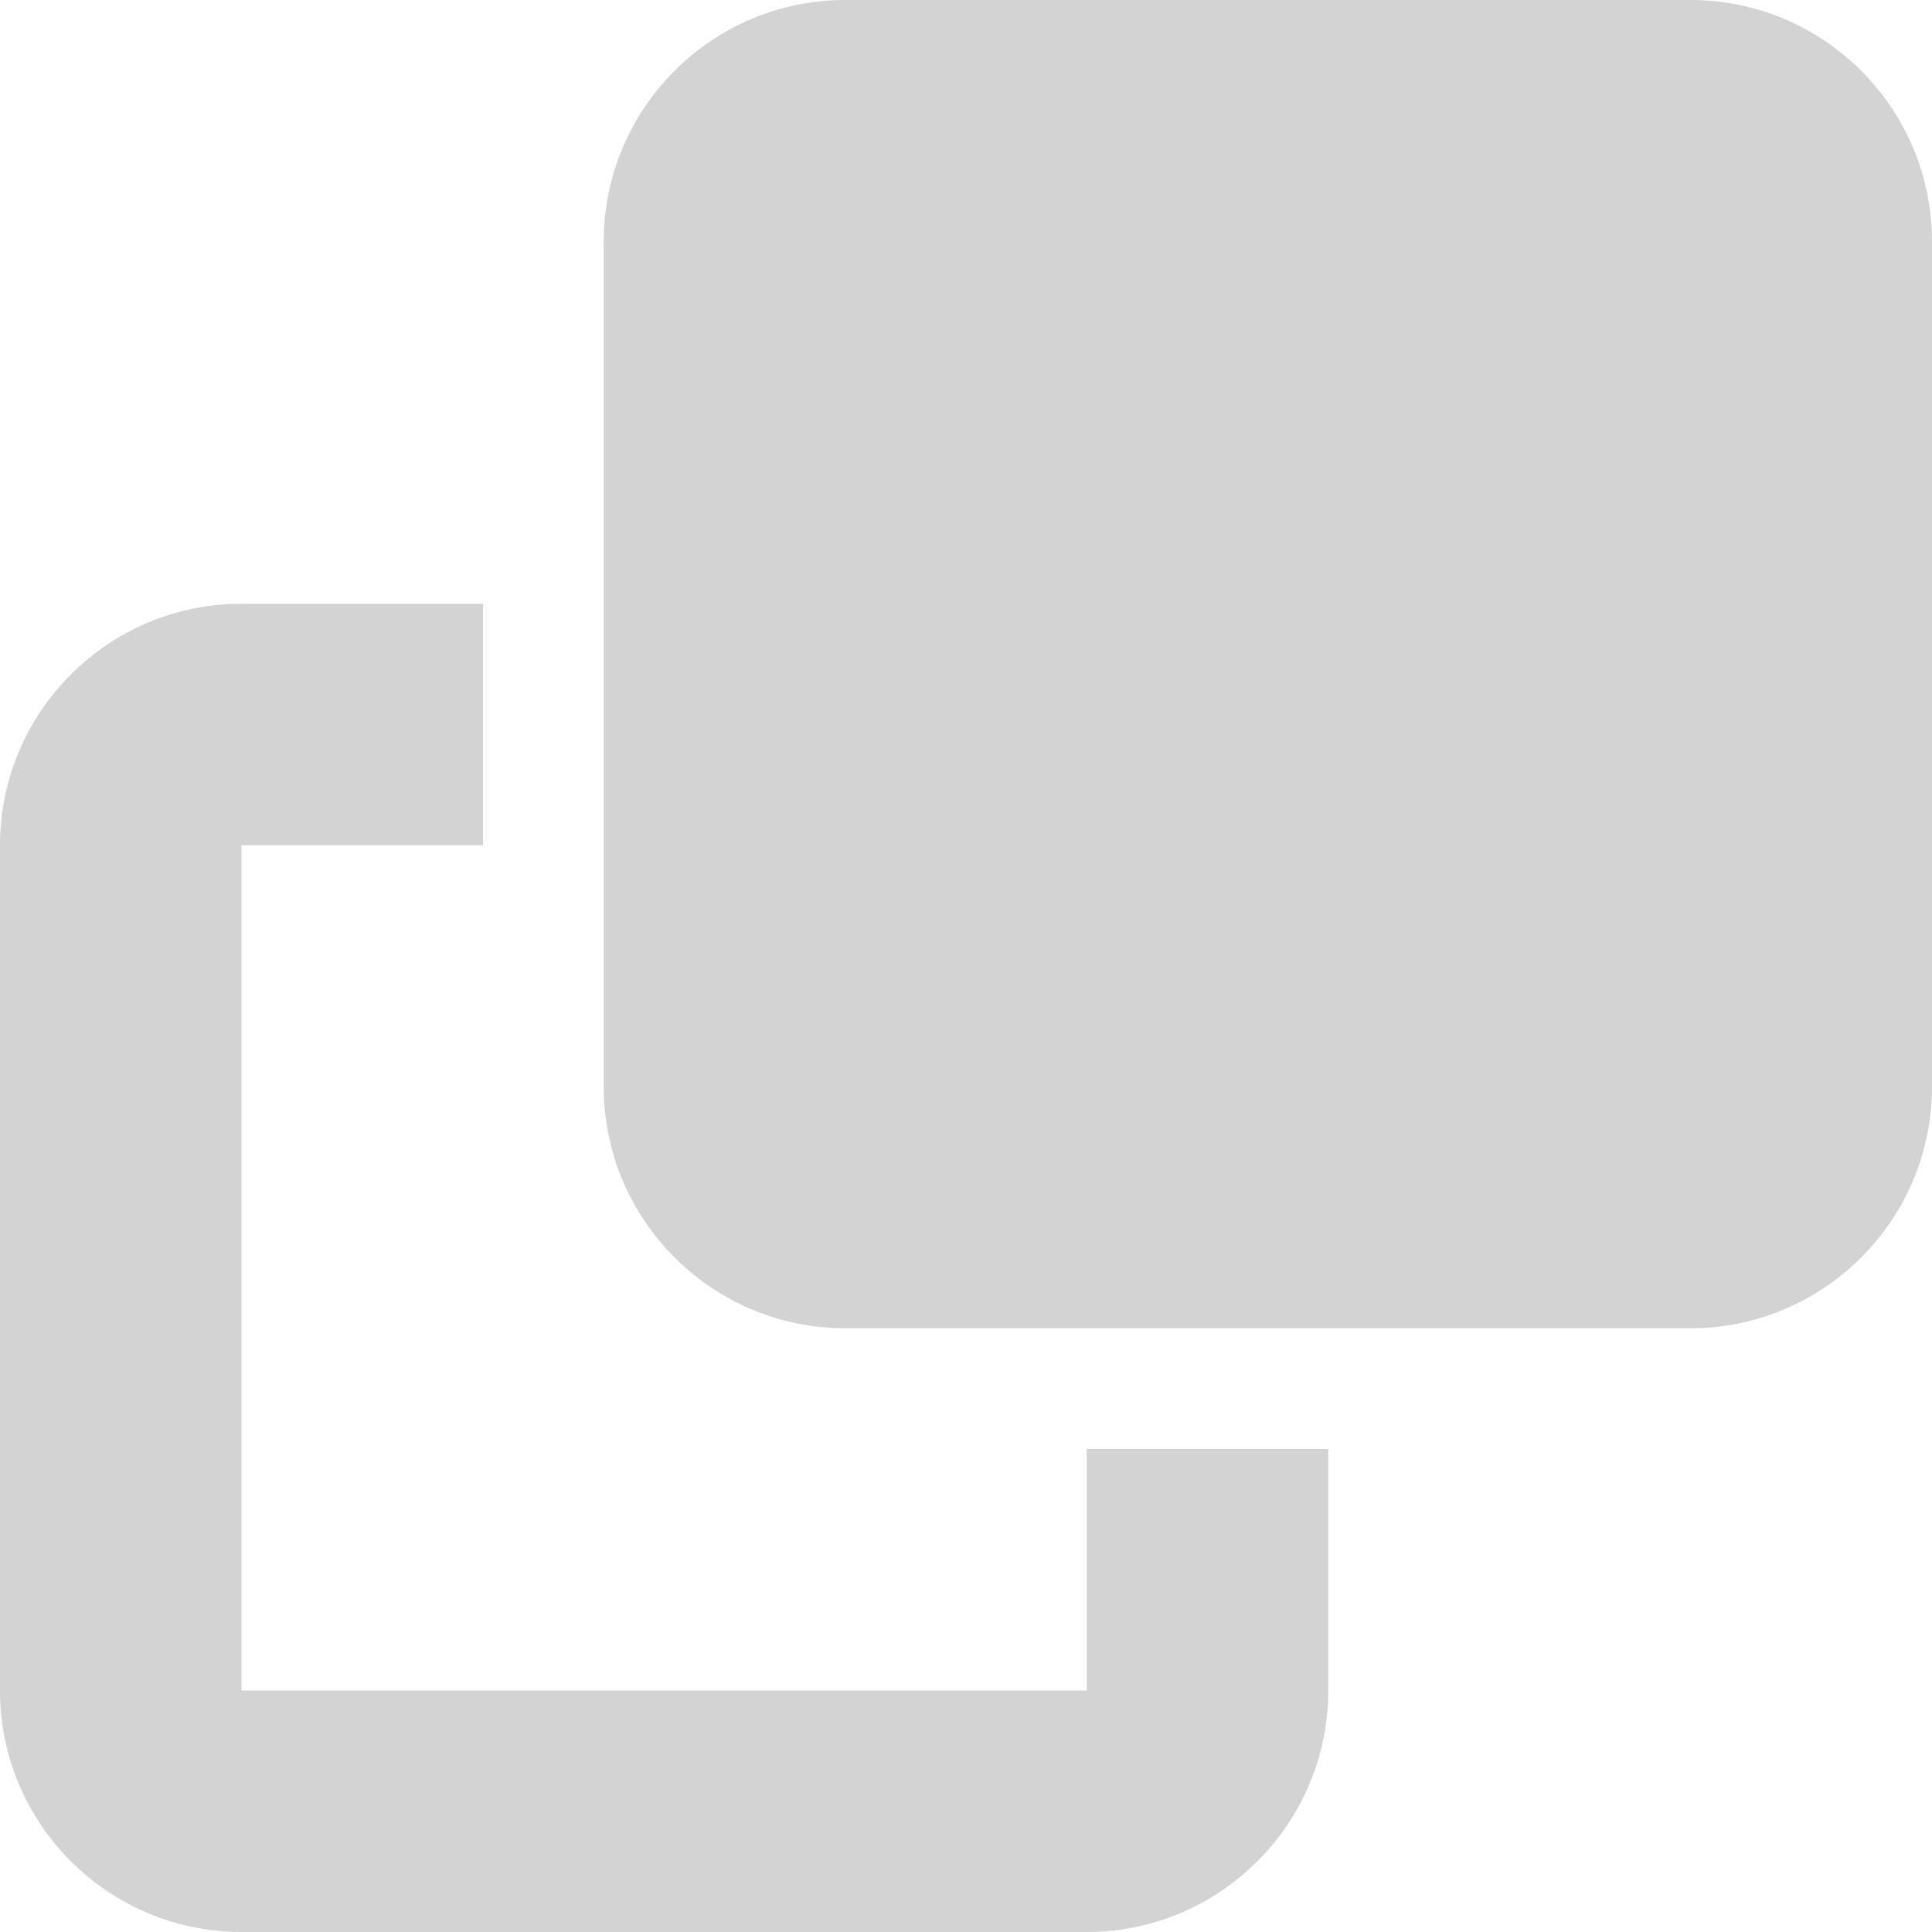 <?xml version="1.0" encoding="utf-8"?>
<!-- Generator: Adobe Illustrator 28.1.0, SVG Export Plug-In . SVG Version: 6.00 Build 0)  -->
<svg version="1.1" id="Ebene_1" xmlns="http://www.w3.org/2000/svg" xmlns:xlink="http://www.w3.org/1999/xlink" x="0px" y="0px"
	 viewBox="0 0 512 512" style="enable-background:new 0 0 512 512;" xml:space="preserve">
<style type="text/css">
	.st0{fill:#D3D3D3;}
</style>
<path class="st0" d="M288,448H64V224h64v-64H64c-35.3,0-64,28.7-64,64v224c0,35.3,28.7,64,64,64h224c35.3,0,64-28.7,64-64v-64h-64
	V448z M224,352h224c35.3,0,64-28.7,64-64V64c0-35.3-28.7-64-64-64H224c-35.3,0-64,28.7-64,64v224C160,323.3,188.7,352,224,352z"/>
</svg>
